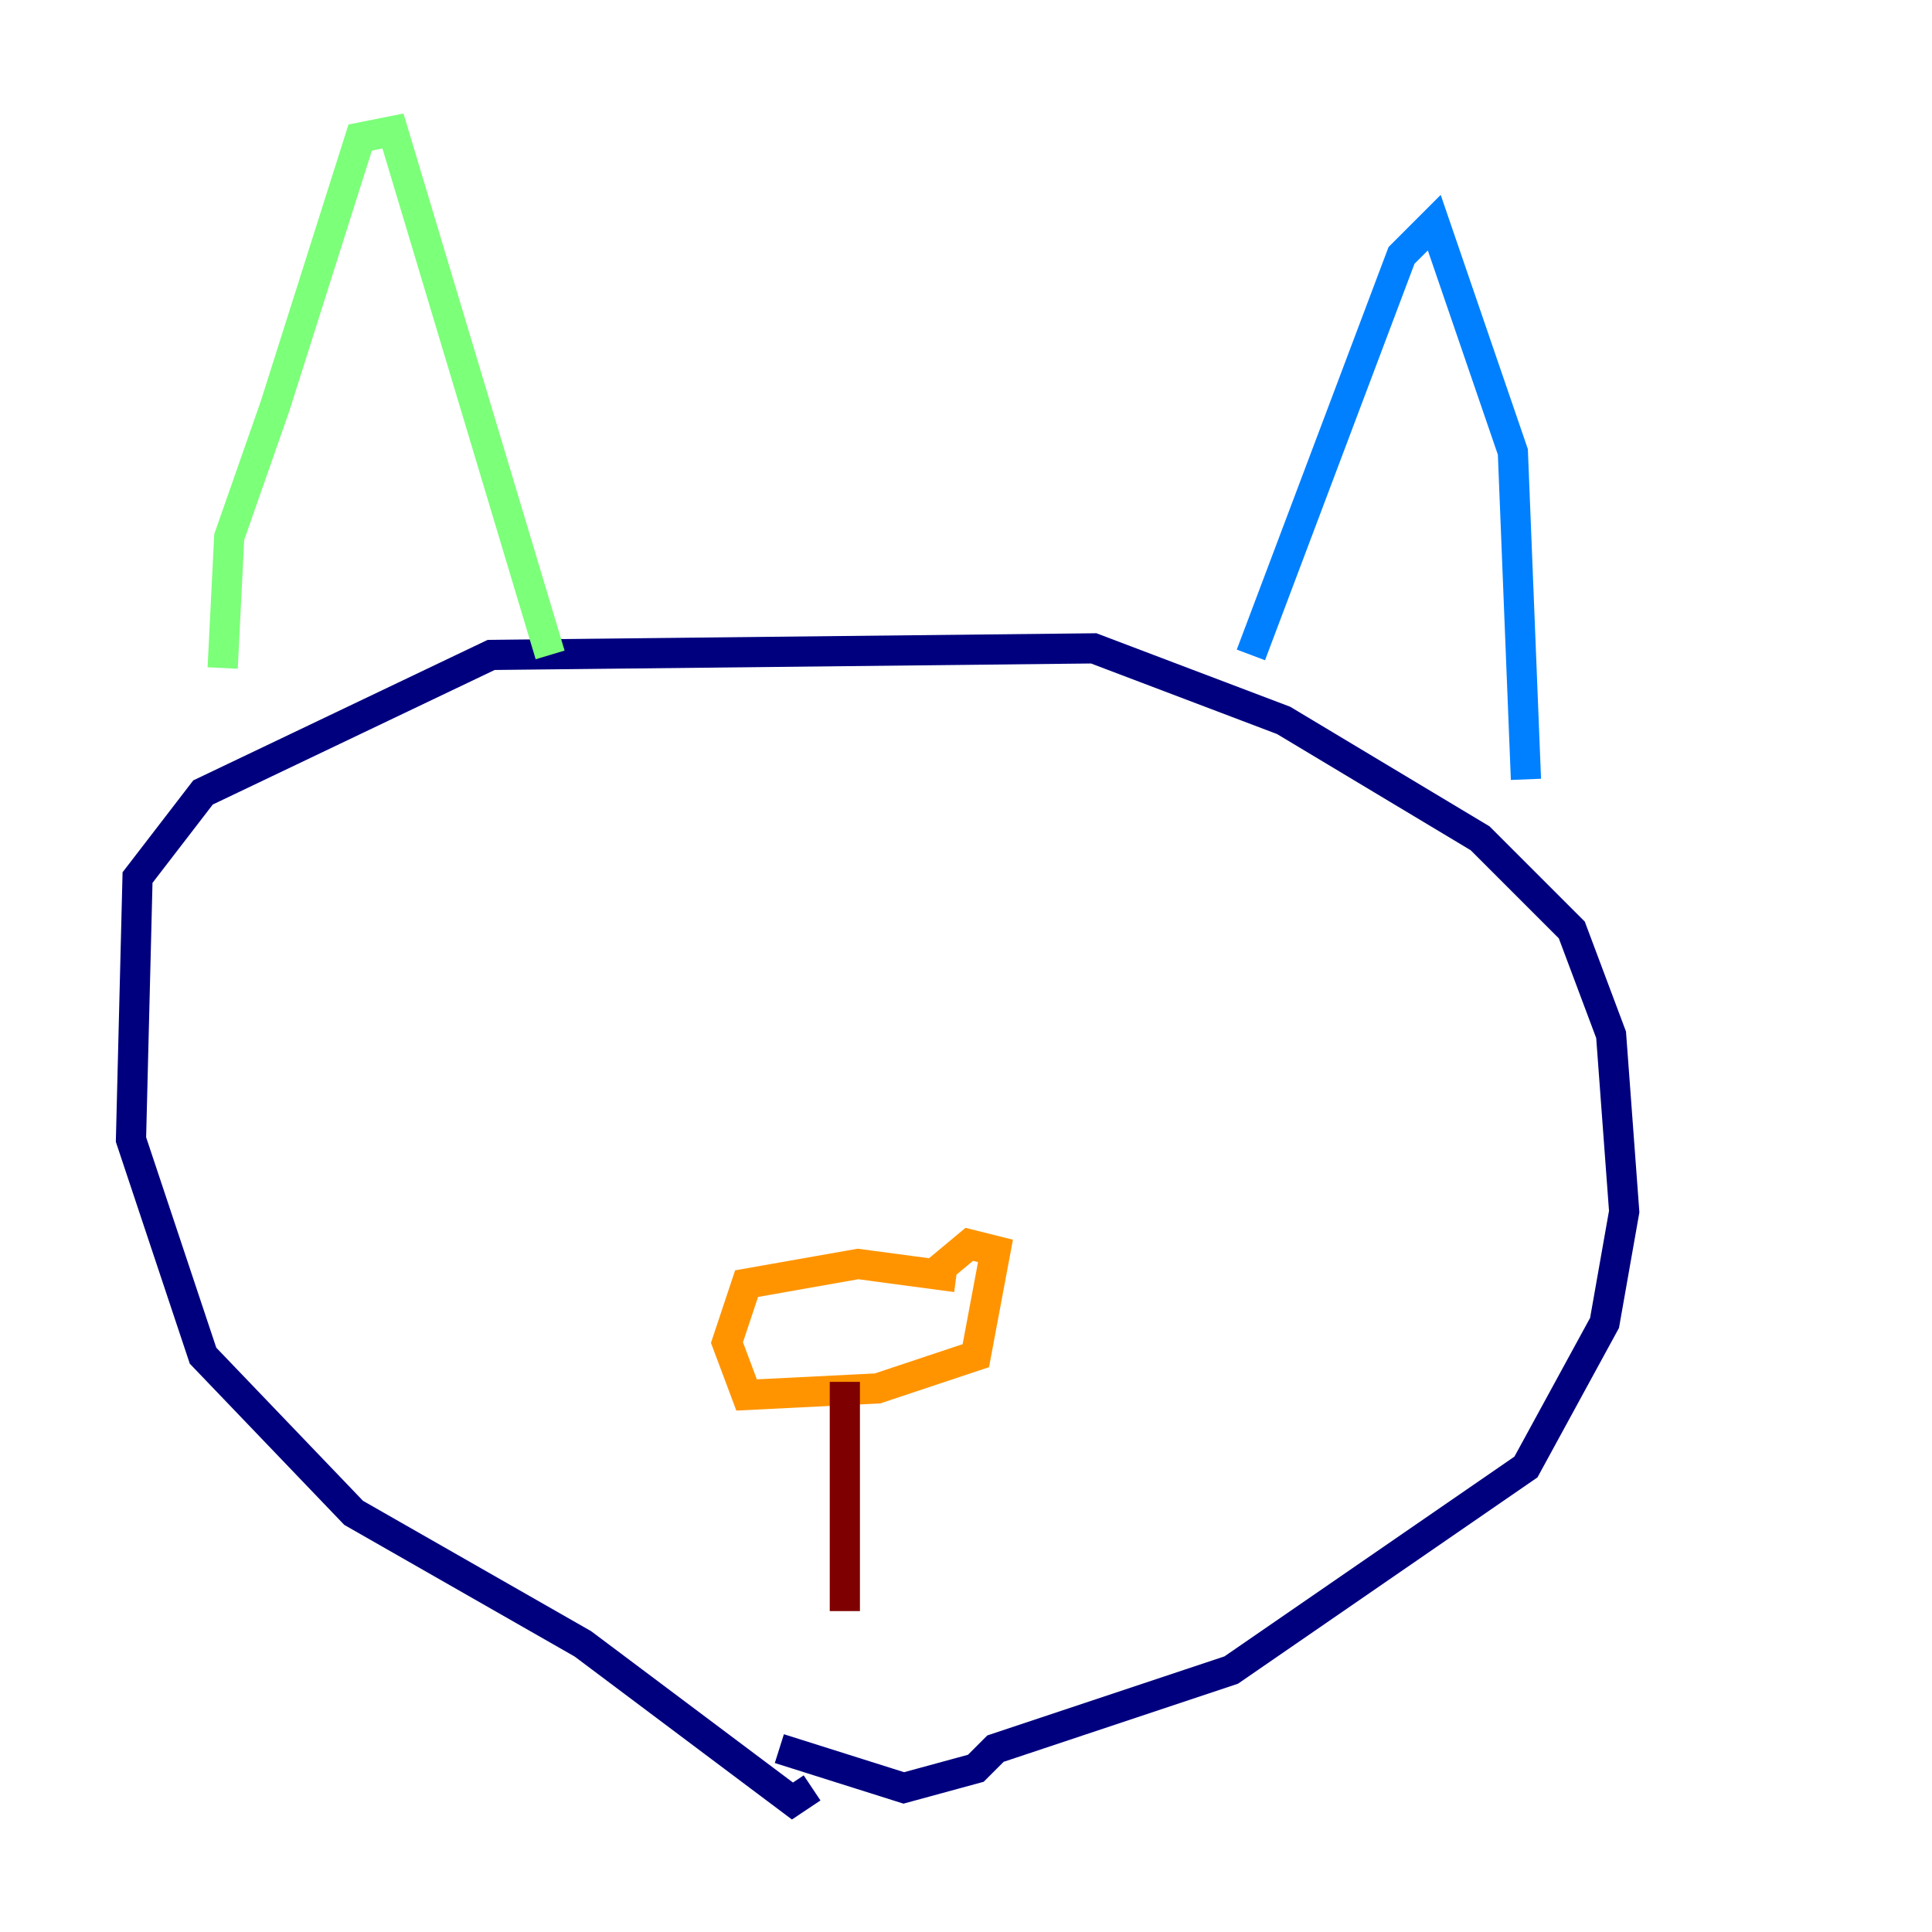 <?xml version="1.0" encoding="utf-8" ?>
<svg baseProfile="tiny" height="128" version="1.2" viewBox="0,0,128,128" width="128" xmlns="http://www.w3.org/2000/svg" xmlns:ev="http://www.w3.org/2001/xml-events" xmlns:xlink="http://www.w3.org/1999/xlink"><defs /><polyline fill="none" points="53.803,118.454 52.502,119.322 38.617,108.909 23.43,100.231 13.451,89.817 8.678,75.498 9.112,58.142 13.451,52.502 32.542,43.39 72.461,42.956 85.044,47.729 98.061,55.539 104.136,61.614 106.739,68.556 107.607,80.271 106.305,87.647 101.098,97.193 81.573,110.644 65.953,115.851 64.651,117.153 59.878,118.454 51.634,115.851" stroke="#00007f" stroke-width="2" /><polyline fill="none" points="82.875,43.39 92.854,16.922 95.024,14.752 100.231,29.939 101.098,51.634" stroke="#0080ff" stroke-width="2" /><polyline fill="none" points="36.447,43.39 26.034,8.678 23.864,9.112 18.224,26.902 15.186,35.58 14.752,44.258" stroke="#7cff79" stroke-width="2" /><polyline fill="none" points="63.349,84.61 56.841,83.742 49.464,85.044 48.163,88.949 49.464,92.42 58.142,91.986 64.651,89.817 65.953,82.875 64.217,82.441 61.614,84.61" stroke="#ff9400" stroke-width="2" /><polyline fill="none" points="55.973,91.552 55.973,106.739" stroke="#7f0000" stroke-width="2" /></svg>